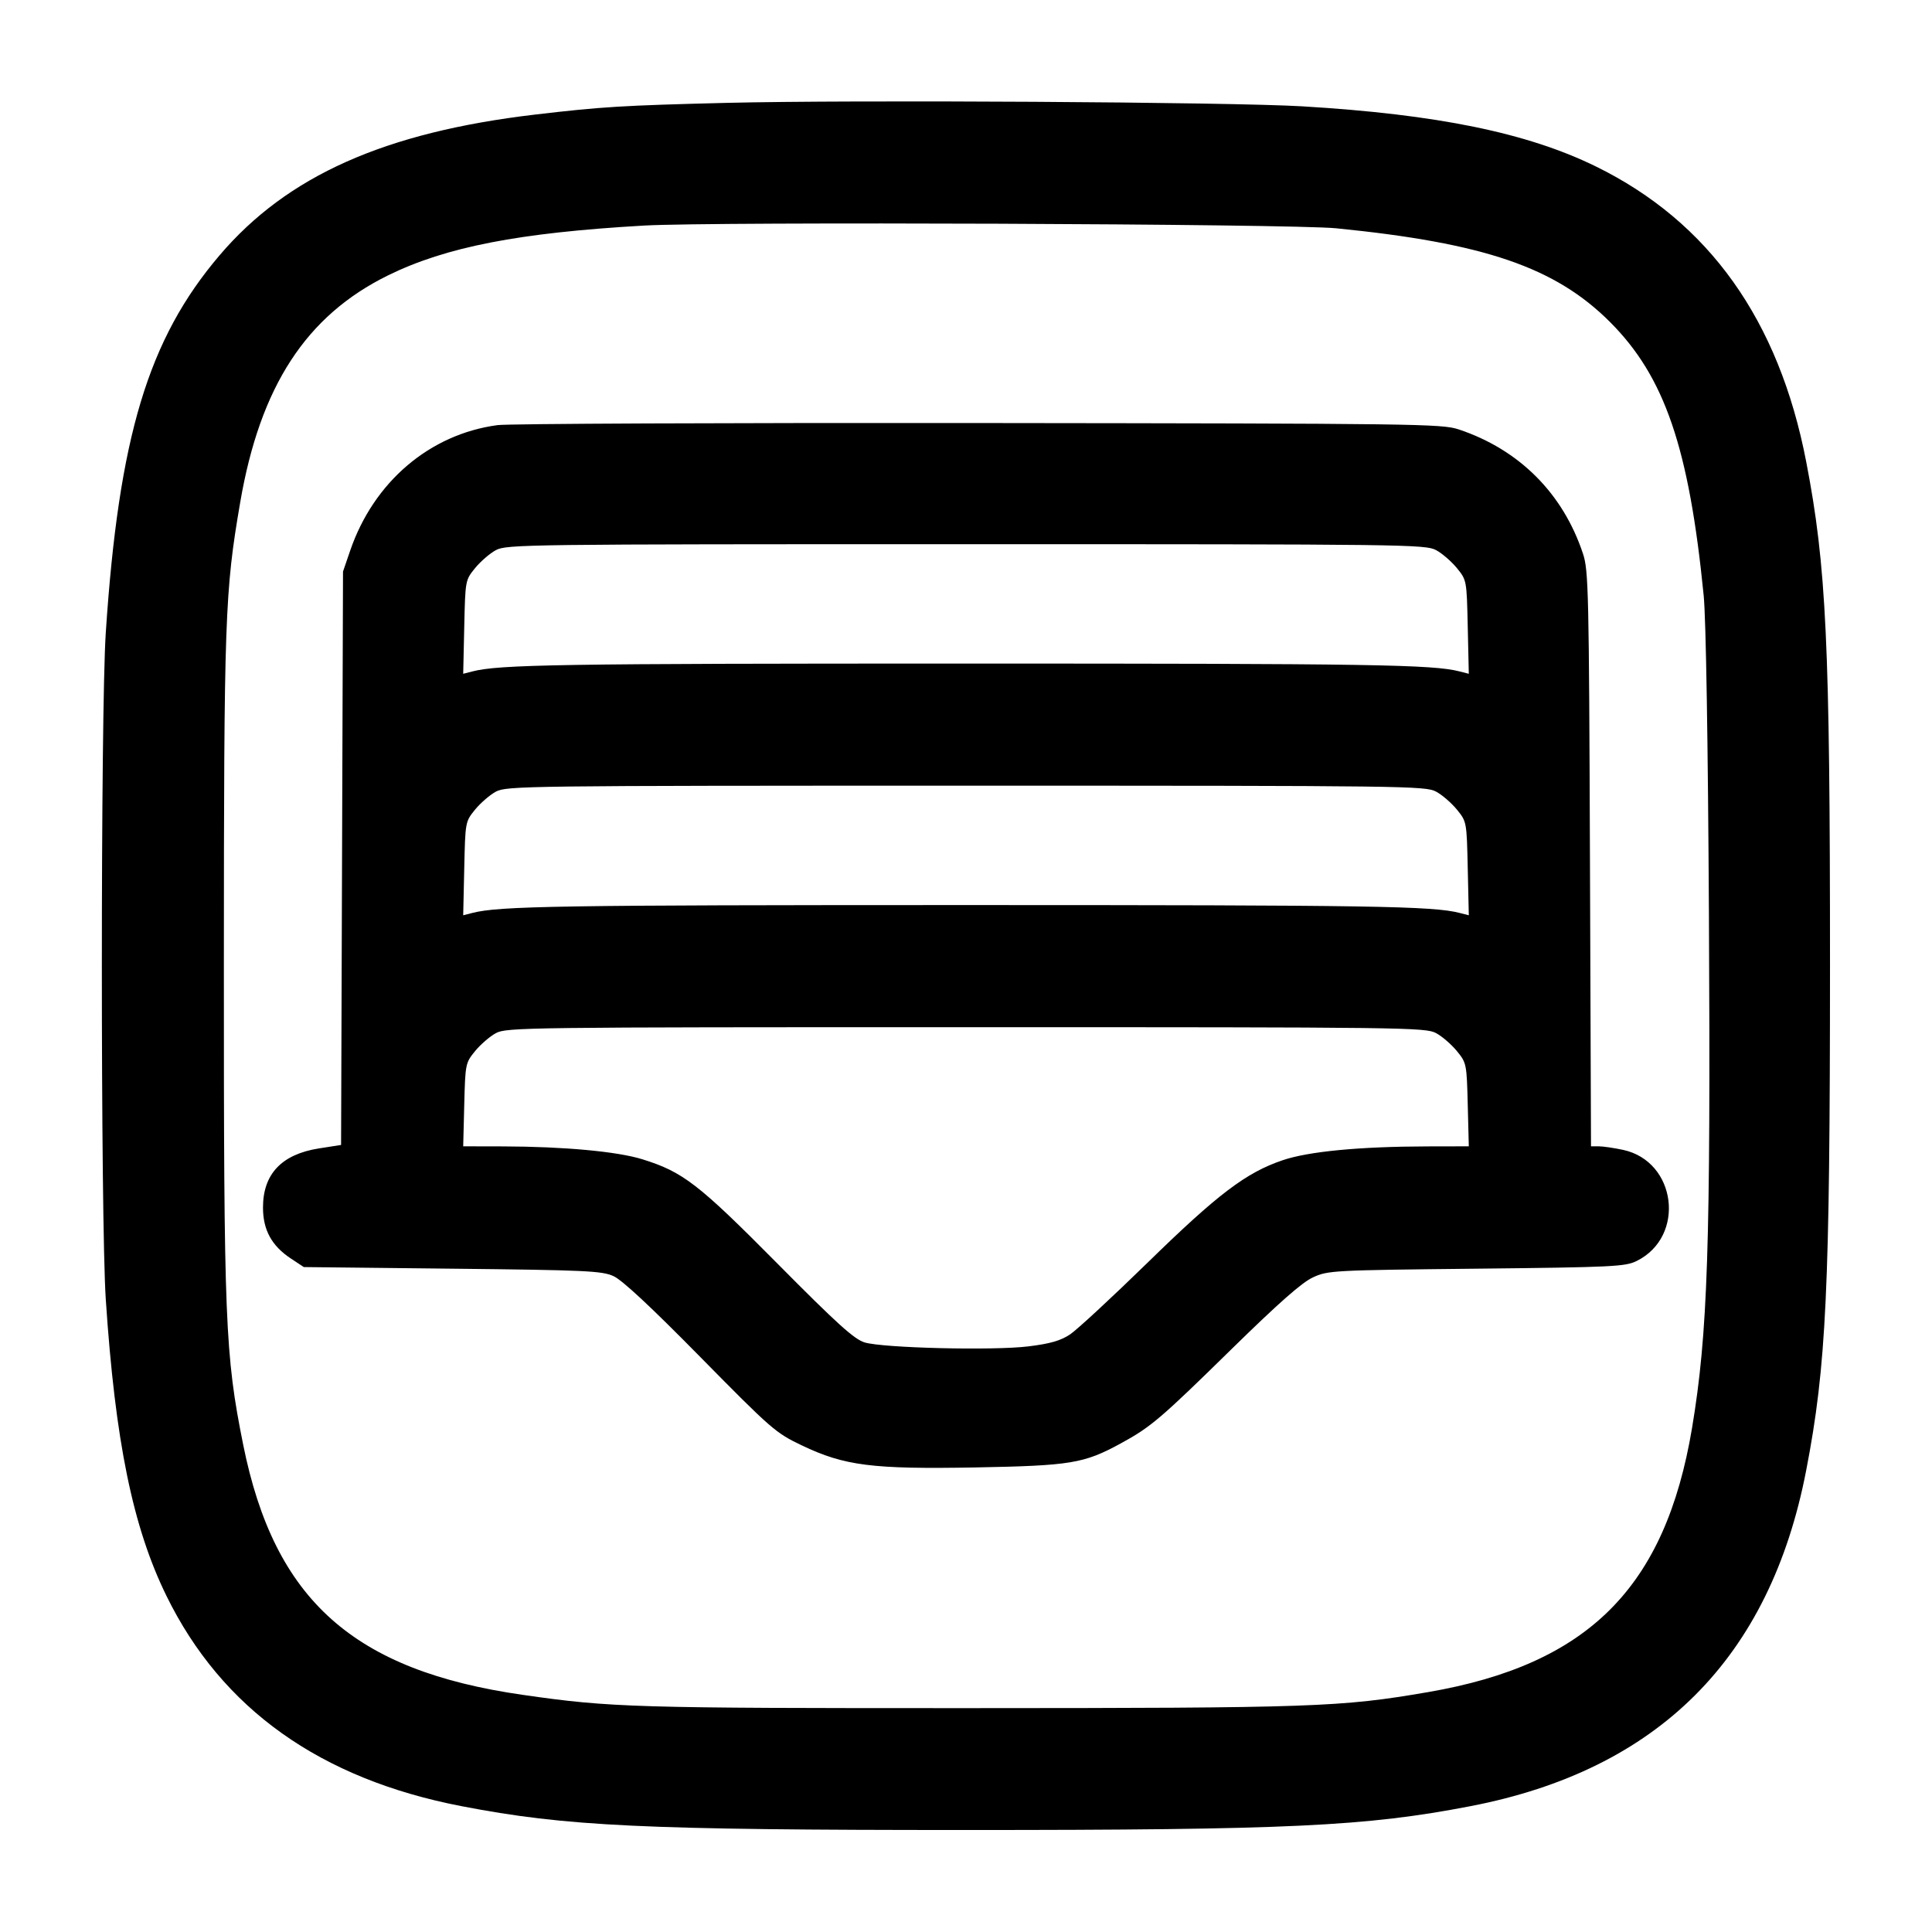 <svg width="24" height="24" viewBox="0 0 24 24" fill="none" xmlns="http://www.w3.org/2000/svg"><path d="M9.020 1.278 C 7.735 1.310,7.475 1.326,6.649 1.423 C 4.782 1.643,3.569 2.183,2.728 3.171 C 1.841 4.212,1.475 5.425,1.314 7.860 C 1.249 8.841,1.249 15.159,1.314 16.140 C 1.431 17.905,1.649 18.970,2.068 19.825 C 2.756 21.228,3.977 22.098,5.734 22.437 C 7.035 22.688,7.988 22.733,12.000 22.733 C 16.012 22.733,16.965 22.688,18.266 22.437 C 20.599 21.987,21.987 20.599,22.437 18.266 C 22.688 16.968,22.732 16.015,22.733 12.000 C 22.733 7.987,22.688 7.034,22.437 5.734 C 22.098 3.977,21.228 2.756,19.825 2.068 C 18.972 1.650,17.855 1.421,16.180 1.321 C 15.276 1.267,10.579 1.239,9.020 1.278 M16.600 2.836 C 18.439 3.019,19.320 3.320,20.000 4.000 C 20.680 4.680,20.982 5.564,21.164 7.400 C 21.192 7.686,21.217 9.195,21.229 11.380 C 21.251 15.485,21.215 16.565,21.019 17.740 C 20.687 19.721,19.731 20.677,17.740 21.020 C 16.654 21.207,16.320 21.218,12.040 21.219 C 7.880 21.220,7.593 21.212,6.500 21.055 C 4.391 20.754,3.409 19.877,3.021 17.947 C 2.796 16.825,2.780 16.431,2.781 11.980 C 2.782 7.664,2.793 7.353,2.984 6.240 C 3.231 4.800,3.803 3.921,4.820 3.421 C 5.541 3.067,6.445 2.891,8.002 2.802 C 8.872 2.752,16.044 2.780,16.600 2.836 M6.180 5.281 C 5.338 5.394,4.643 5.986,4.350 6.840 L 4.261 7.100 4.249 10.661 L 4.237 14.223 3.962 14.266 C 3.499 14.339,3.267 14.584,3.267 15.000 C 3.267 15.278,3.374 15.475,3.612 15.633 L 3.774 15.740 5.617 15.760 C 7.275 15.778,7.476 15.787,7.620 15.852 C 7.727 15.899,8.085 16.233,8.700 16.858 C 9.584 17.755,9.633 17.799,9.960 17.955 C 10.492 18.209,10.835 18.252,12.120 18.229 C 13.301 18.207,13.465 18.180,13.920 17.932 C 14.298 17.726,14.415 17.626,15.308 16.750 C 15.883 16.187,16.172 15.932,16.308 15.869 C 16.495 15.782,16.547 15.779,18.340 15.760 C 20.041 15.742,20.192 15.734,20.332 15.664 C 20.943 15.361,20.828 14.427,20.162 14.284 C 20.049 14.260,19.913 14.240,19.860 14.240 L 19.764 14.240 19.751 10.670 C 19.739 7.348,19.733 7.085,19.665 6.880 C 19.417 6.130,18.873 5.585,18.120 5.334 C 17.911 5.265,17.612 5.261,12.160 5.255 C 9.003 5.252,6.312 5.263,6.180 5.281 M17.840 6.834 C 17.916 6.875,18.032 6.976,18.099 7.058 C 18.220 7.207,18.220 7.209,18.233 7.789 L 18.246 8.370 18.133 8.341 C 17.801 8.255,17.047 8.243,12.000 8.243 C 6.953 8.243,6.199 8.255,5.867 8.341 L 5.754 8.370 5.767 7.789 C 5.780 7.209,5.780 7.207,5.901 7.058 C 5.968 6.976,6.084 6.875,6.160 6.834 C 6.293 6.763,6.523 6.760,12.000 6.760 C 17.477 6.760,17.707 6.763,17.840 6.834 M17.840 9.834 C 17.916 9.875,18.032 9.976,18.099 10.058 C 18.220 10.207,18.220 10.209,18.233 10.789 L 18.246 11.370 18.133 11.341 C 17.801 11.255,17.047 11.243,12.000 11.243 C 6.953 11.243,6.199 11.255,5.867 11.341 L 5.754 11.370 5.767 10.789 C 5.780 10.209,5.780 10.207,5.901 10.058 C 5.968 9.976,6.084 9.875,6.160 9.834 C 6.293 9.763,6.523 9.760,12.000 9.760 C 17.477 9.760,17.707 9.763,17.840 9.834 M17.840 12.834 C 17.916 12.875,18.032 12.976,18.099 13.058 C 18.218 13.204,18.220 13.217,18.233 13.724 L 18.246 14.240 17.733 14.241 C 16.889 14.243,16.256 14.303,15.933 14.413 C 15.479 14.567,15.129 14.832,14.255 15.686 C 13.812 16.118,13.379 16.519,13.292 16.577 C 13.174 16.655,13.045 16.692,12.777 16.725 C 12.344 16.779,10.970 16.746,10.740 16.676 C 10.611 16.636,10.399 16.445,9.660 15.699 C 8.674 14.704,8.484 14.558,7.980 14.401 C 7.667 14.304,7.008 14.243,6.247 14.241 L 5.754 14.240 5.767 13.724 C 5.780 13.217,5.782 13.204,5.901 13.058 C 5.968 12.976,6.084 12.875,6.160 12.834 C 6.293 12.763,6.523 12.760,12.000 12.760 C 17.477 12.760,17.707 12.763,17.840 12.834 " stroke="none" fill-rule="evenodd" fill="black"></path></svg>
